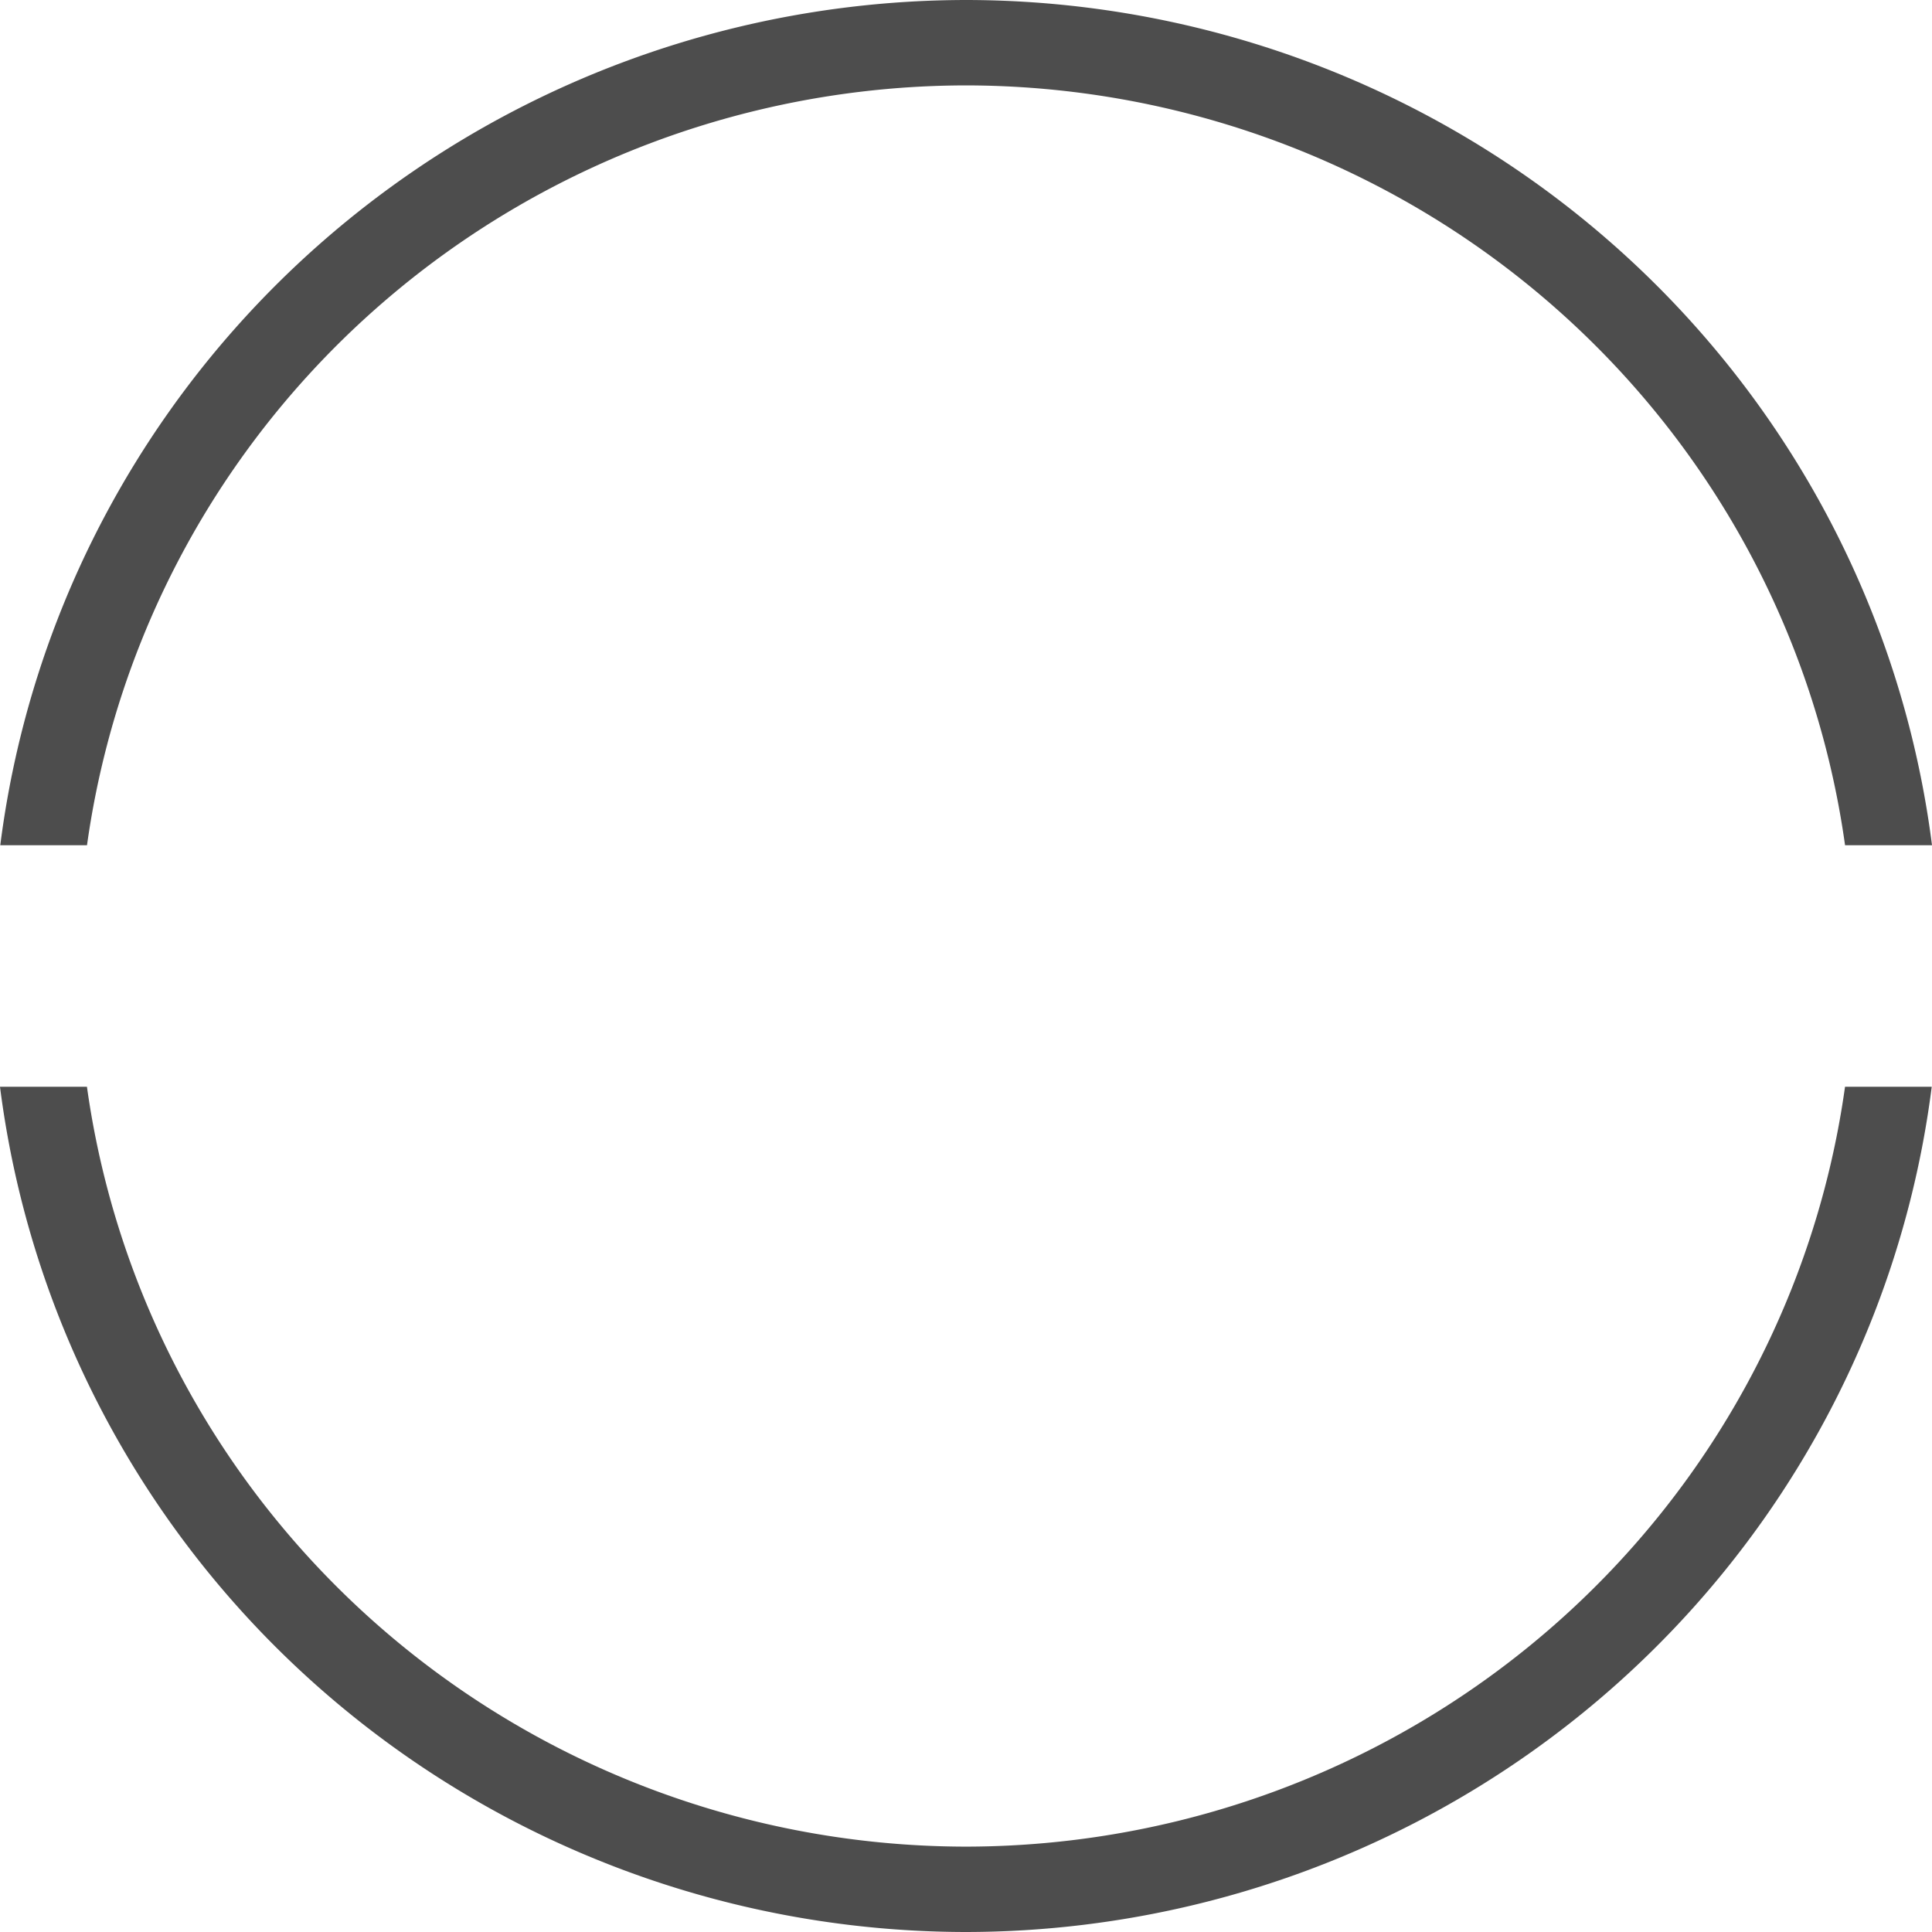<?xml version="1.0" encoding="UTF-8" standalone="no"?>
<!-- Created with Inkscape (http://www.inkscape.org/) -->

<svg
   xmlns:dc="http://purl.org/dc/elements/1.1/"
   xmlns:cc="http://creativecommons.org/ns#"
   xmlns:rdf="http://www.w3.org/1999/02/22-rdf-syntax-ns#"
   xmlns:svg="http://www.w3.org/2000/svg"
   xmlns="http://www.w3.org/2000/svg"
   xmlns:sodipodi="http://sodipodi.sourceforge.net/DTD/sodipodi-0.dtd"
   xmlns:inkscape="http://www.inkscape.org/namespaces/inkscape"
   width="36.124mm"
   height="36.124mm"
   viewBox="0 0 128 128"
   id="svg2"
   version="1.1"
   inkscape:version="0.91 r13725"
   sodipodi:docname="loading.svg">
  <defs
     id="defs4" />
  <sodipodi:namedview
     id="base"
     pagecolor="#ffffff"
     bordercolor="#666666"
     borderopacity="1.0"
     inkscape:pageopacity="0.0"
     inkscape:pageshadow="2"
     inkscape:zoom="0.98994949"
     inkscape:cx="-109.66649"
     inkscape:cy="54.809871"
     inkscape:document-units="px"
     inkscape:current-layer="layer1"
     showgrid="false"
     inkscape:window-width="1920"
     inkscape:window-height="1017"
     inkscape:window-x="-8"
     inkscape:window-y="-8"
     inkscape:window-maximized="1"
     fit-margin-top="0"
     fit-margin-left="0"
     fit-margin-right="0"
     fit-margin-bottom="0" />
  <g
     inkscape:label="Layer 1"
     inkscape:groupmode="layer"
     id="layer1"
     transform="translate(-123.422,-447.219)">
    <path
       style="opacity:1;fill:#4d4d4d;fill-opacity:1;stroke:none;stroke-width:8;stroke-miterlimit:4;stroke-dasharray:none;stroke-opacity:1"
       d="m 187.422,447.219 a 64.569,64 0 0 0 -63.982,56 l 5.746,0 a 58.862,58.343 0 0 1 58.236,-50.342 58.862,58.343 0 0 1 58.24,50.342 l 5.76,0 a 64.569,64 0 0 0 -64,-56 z m -64,72 a 64.569,64 0 0 0 64,56 64.569,64 0 0 0 63.982,-56 l -5.744,0 a 58.862,58.343 0 0 1 -58.238,50.344 58.862,58.343 0 0 1 -58.24,-50.344 l -5.76,0 z"
       id="path4136"
       inkscape:connector-curvature="0" />
  </g>
</svg>
